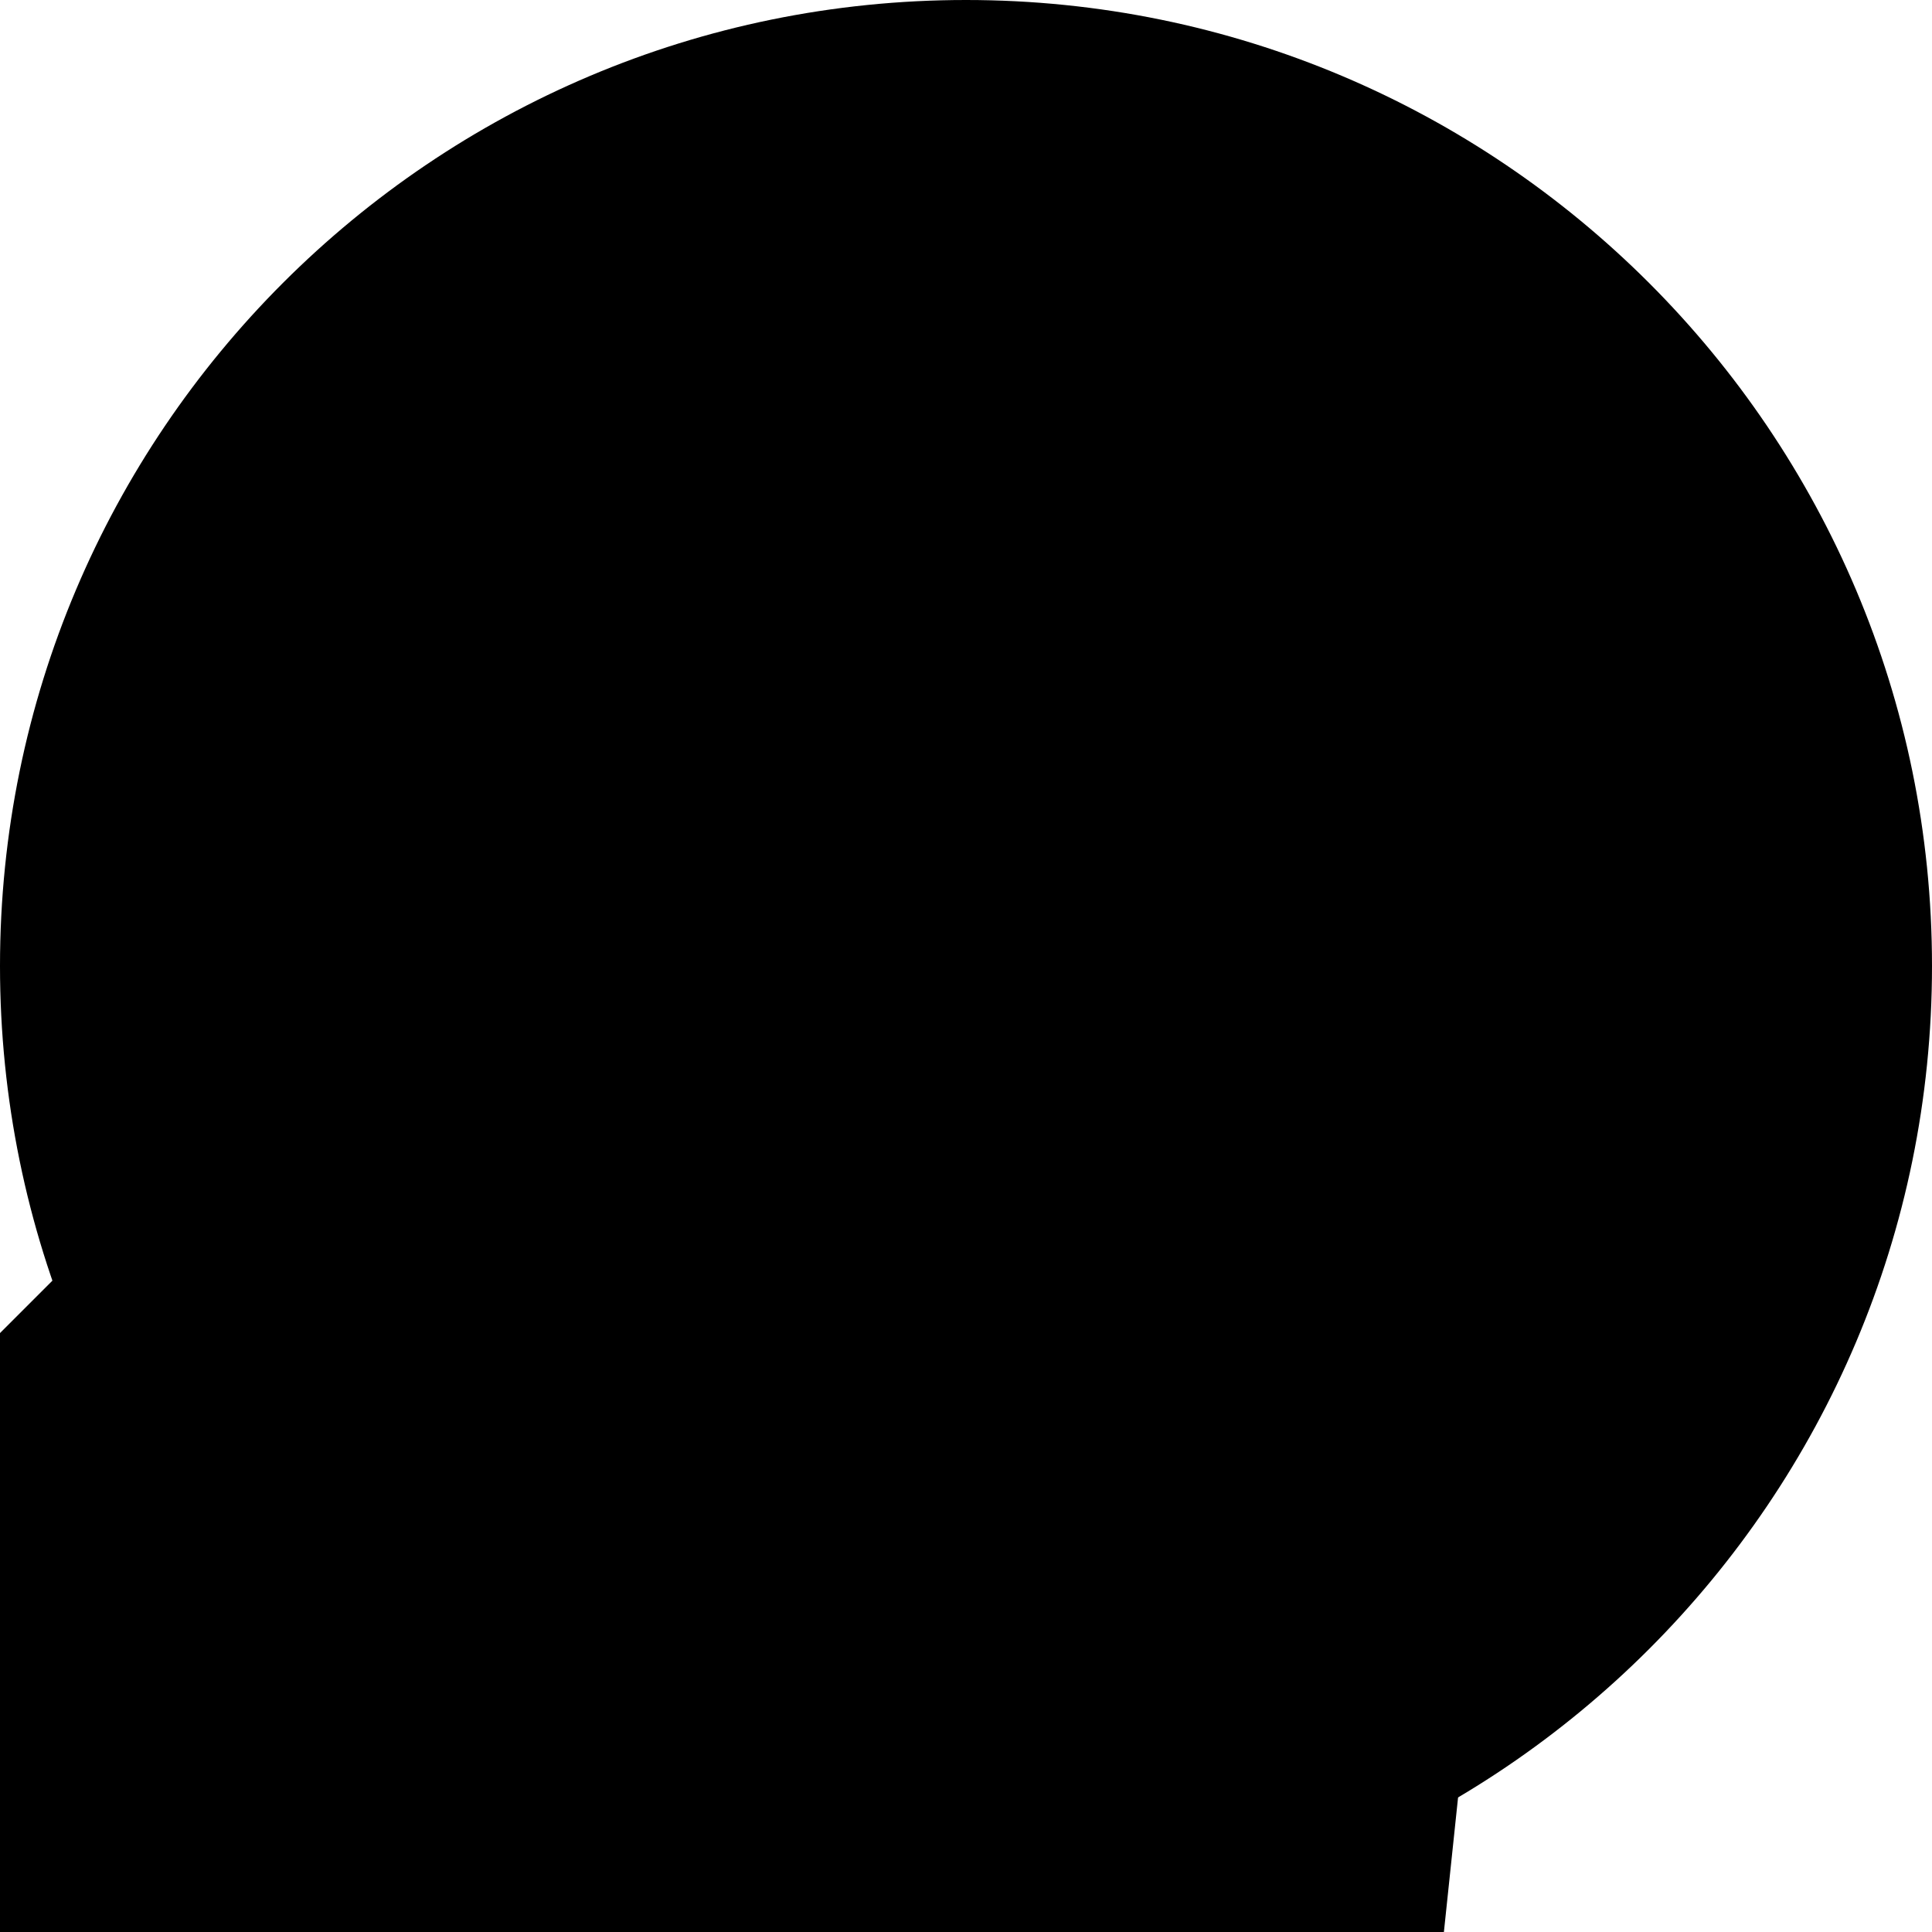 <svg xmlns="http://www.w3.org/2000/svg" viewBox="0 0 100 100"><path d="M50 0c27.613 0 50 22.386 50 50 0 27.615-22.387 50-50 50-27.614 0-50-22.385-50-50C0 22.386 22.386 0 50 0z"/><path d="M0 100h31L20 49 0 69z" clip-path="url(#b)"/><path d="M74.736 100L80 50H20l5.263 50z" clip-path="url(#d)"/><path d="M50 100V50H20l5.172 50z" clip-path="url(#f)"/><g clip-path="url(#h)"><path d="M79.982 50.801l-.26.004C77.756 53.738 65.203 56 50 56c-15.15 0-27.67-2.246-29.704-5.164h-.285C19.956 50.834 20 53.945 20 54c0 3.314 13.432 6 30 6 16.568 0 30-2.686 30-6 0-.066.038-3.238-.018-3.199z"/><path d="M50.078 60h-.357C33.281 59.971 20 57.295 20 54c0-.055-.044-3.166.011-3.164.01 0 15.013 0 30.009-.005.024.009.08 9.185.058 9.169z"/><path d="M50 44c16.568 0 30 2.687 30 6 0 3.314-13.432 6-30 6-16.568 0-30-2.686-30-6 0-3.313 13.432-6 30-6z"/><path d="M50 56c7.678 0 14.678-.577 19.98-1.525l-9.48-9.479-11.005 11.002L50 56z"/><path d="M50 56c4.227 0 8.247-.175 11.895-.49L46 39.615 30.978 54.639C36.154 55.488 42.776 56 50 56z"/></g><path d="M33.628 100L32 65a2 2 0 00-4 0l1.628 35h4z" clip-path="url(#j)"/><path d="M69.372 100L71 65a2 2 0 00-4 0l-1.628 35h4z" clip-path="url(#l)"/><path d="M59.21 100L60 66a2 2 0 00-4 0l-.79 34h4z" clip-path="url(#n)"/><path d="M43.791 100L43 66a2 2 0 00-4 0l.791 34h4z" clip-path="url(#p)"/></svg>
